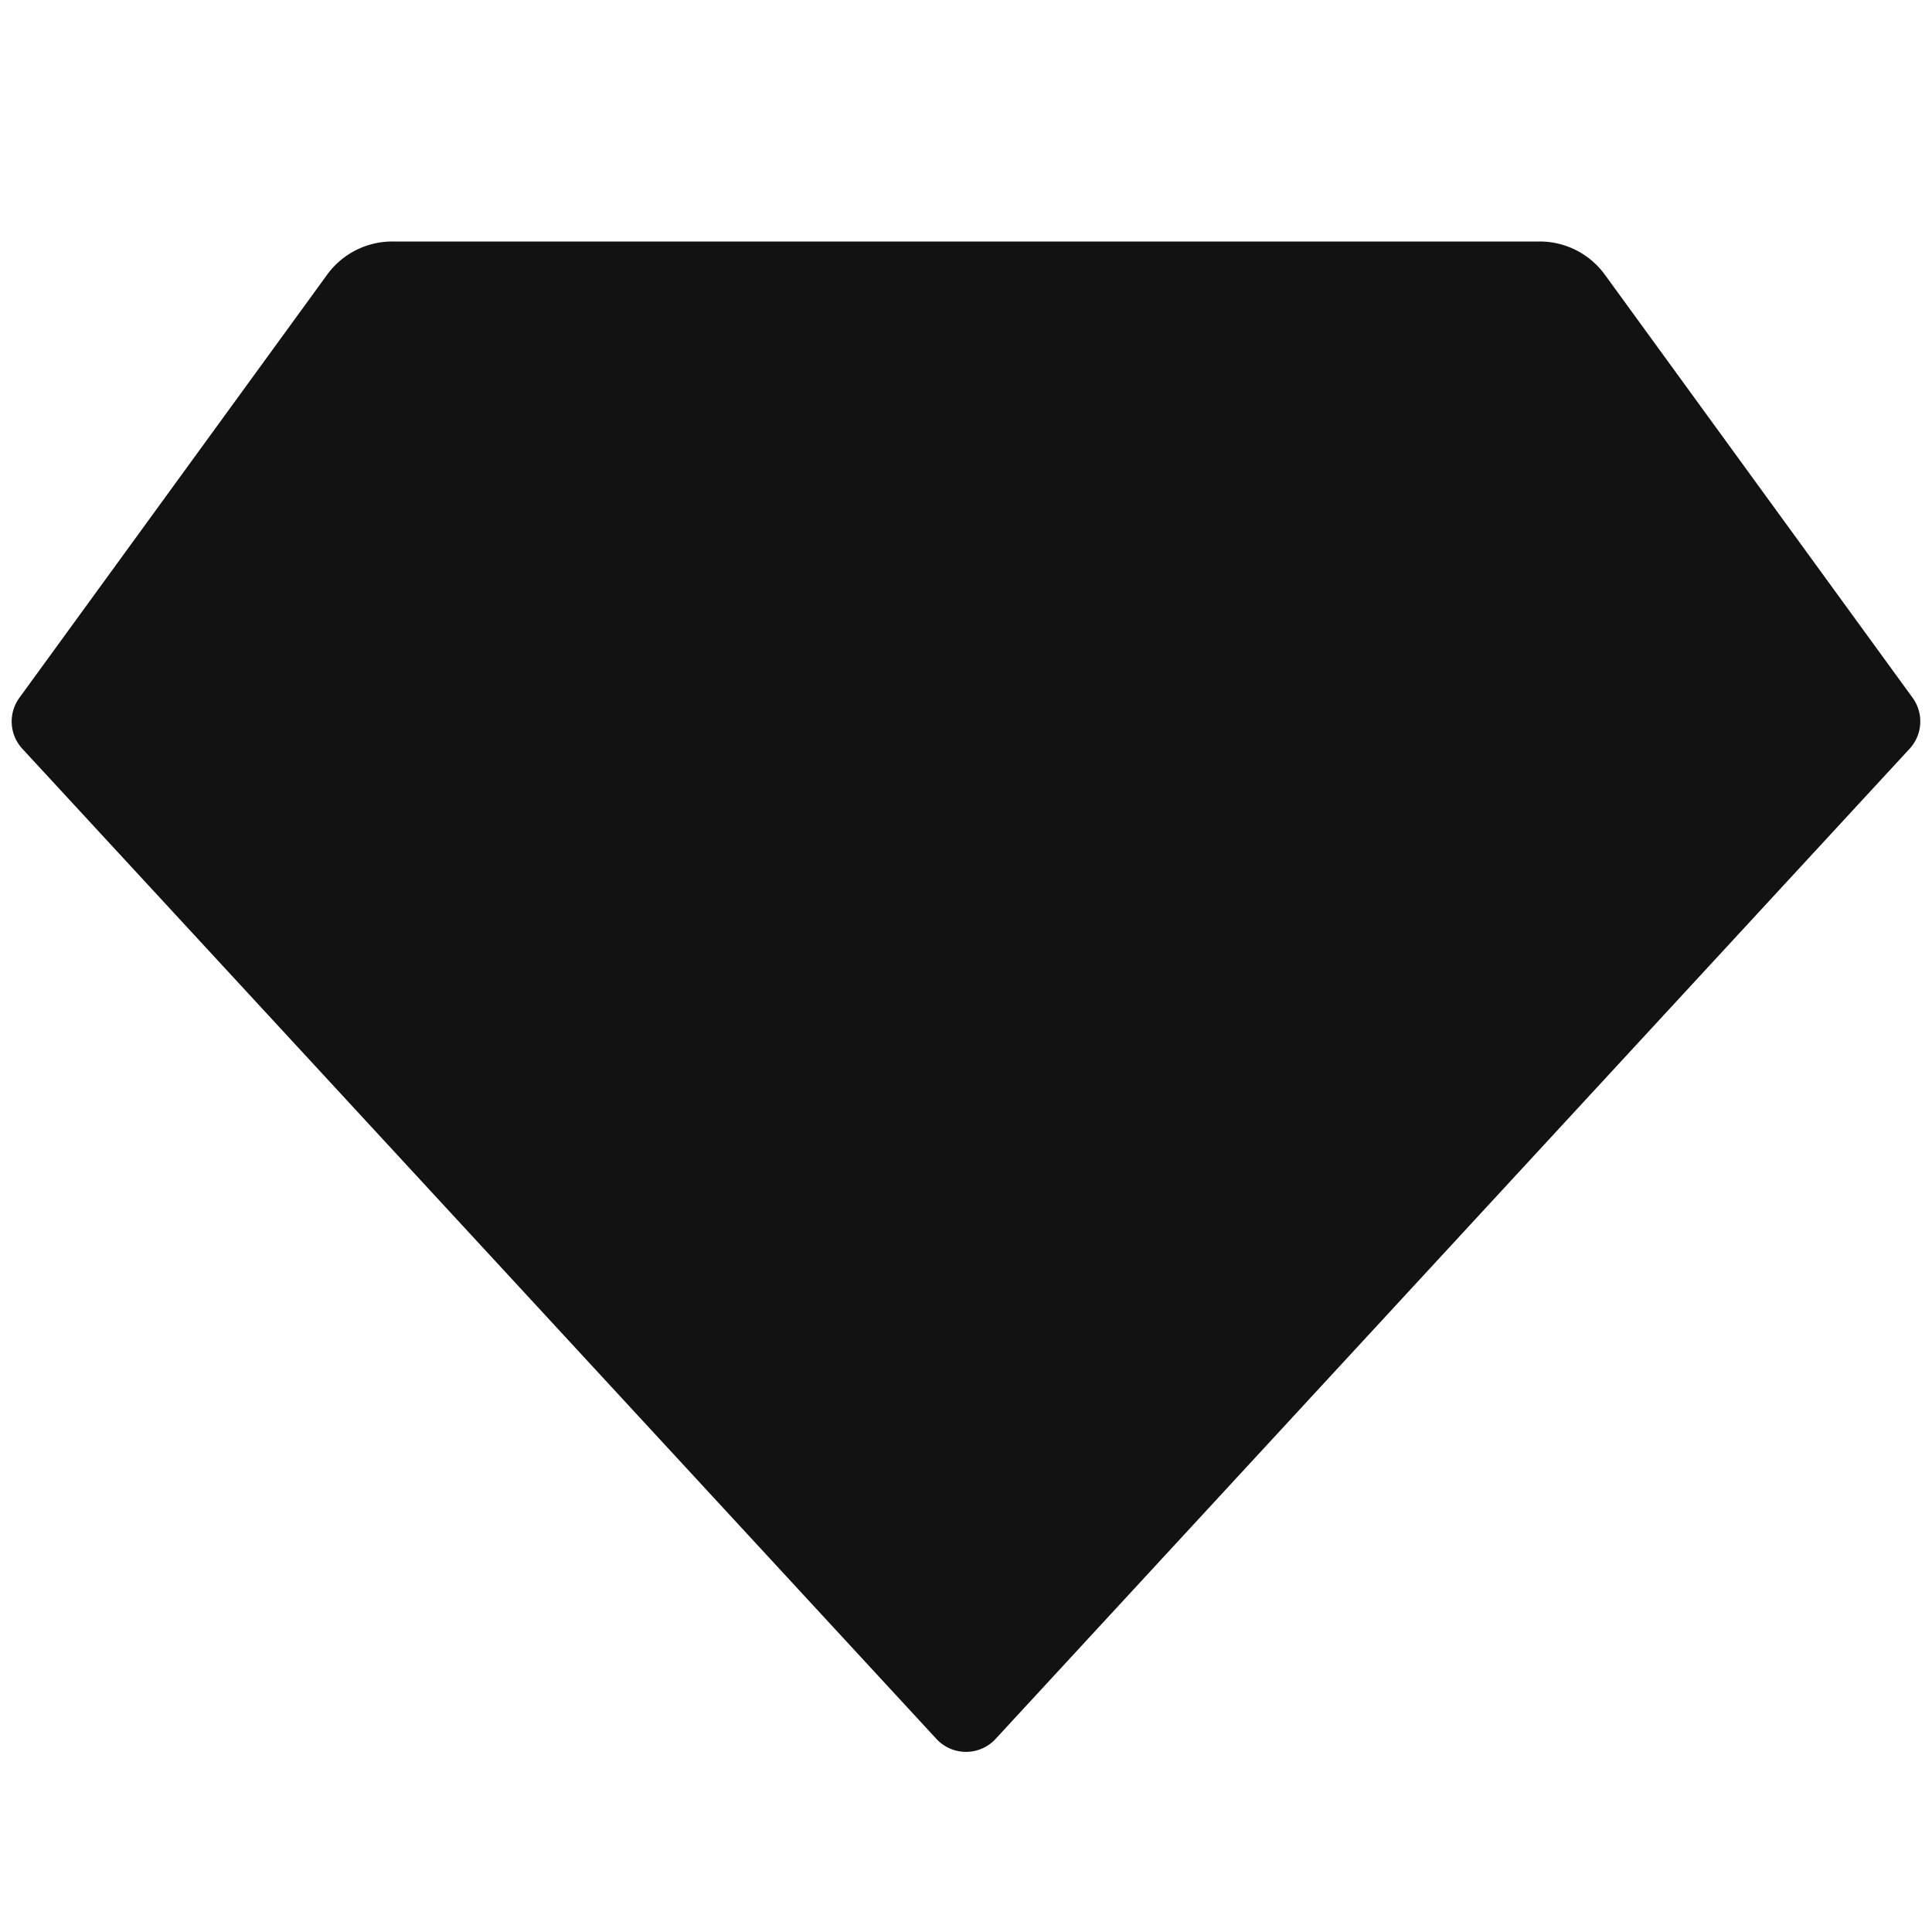 <svg width="24" height="24" fill="none" xmlns="http://www.w3.org/2000/svg"><g clip-path="url(#a)"><path d="M4.873 3h14.254a1 1 0 0 1 .809.412l3.823 5.256a.5.5 0 0 1-.037.633L12.367 21.602a.5.5 0 0 1-.734 0L.278 9.302a.5.5 0 0 1-.037-.634l3.823-5.256A1 1 0 0 1 4.873 3Z" fill="#121212"/></g><defs><clipPath id="a"><path fill="#fff" d="M0 0h24v24H0z"/></clipPath></defs></svg>
